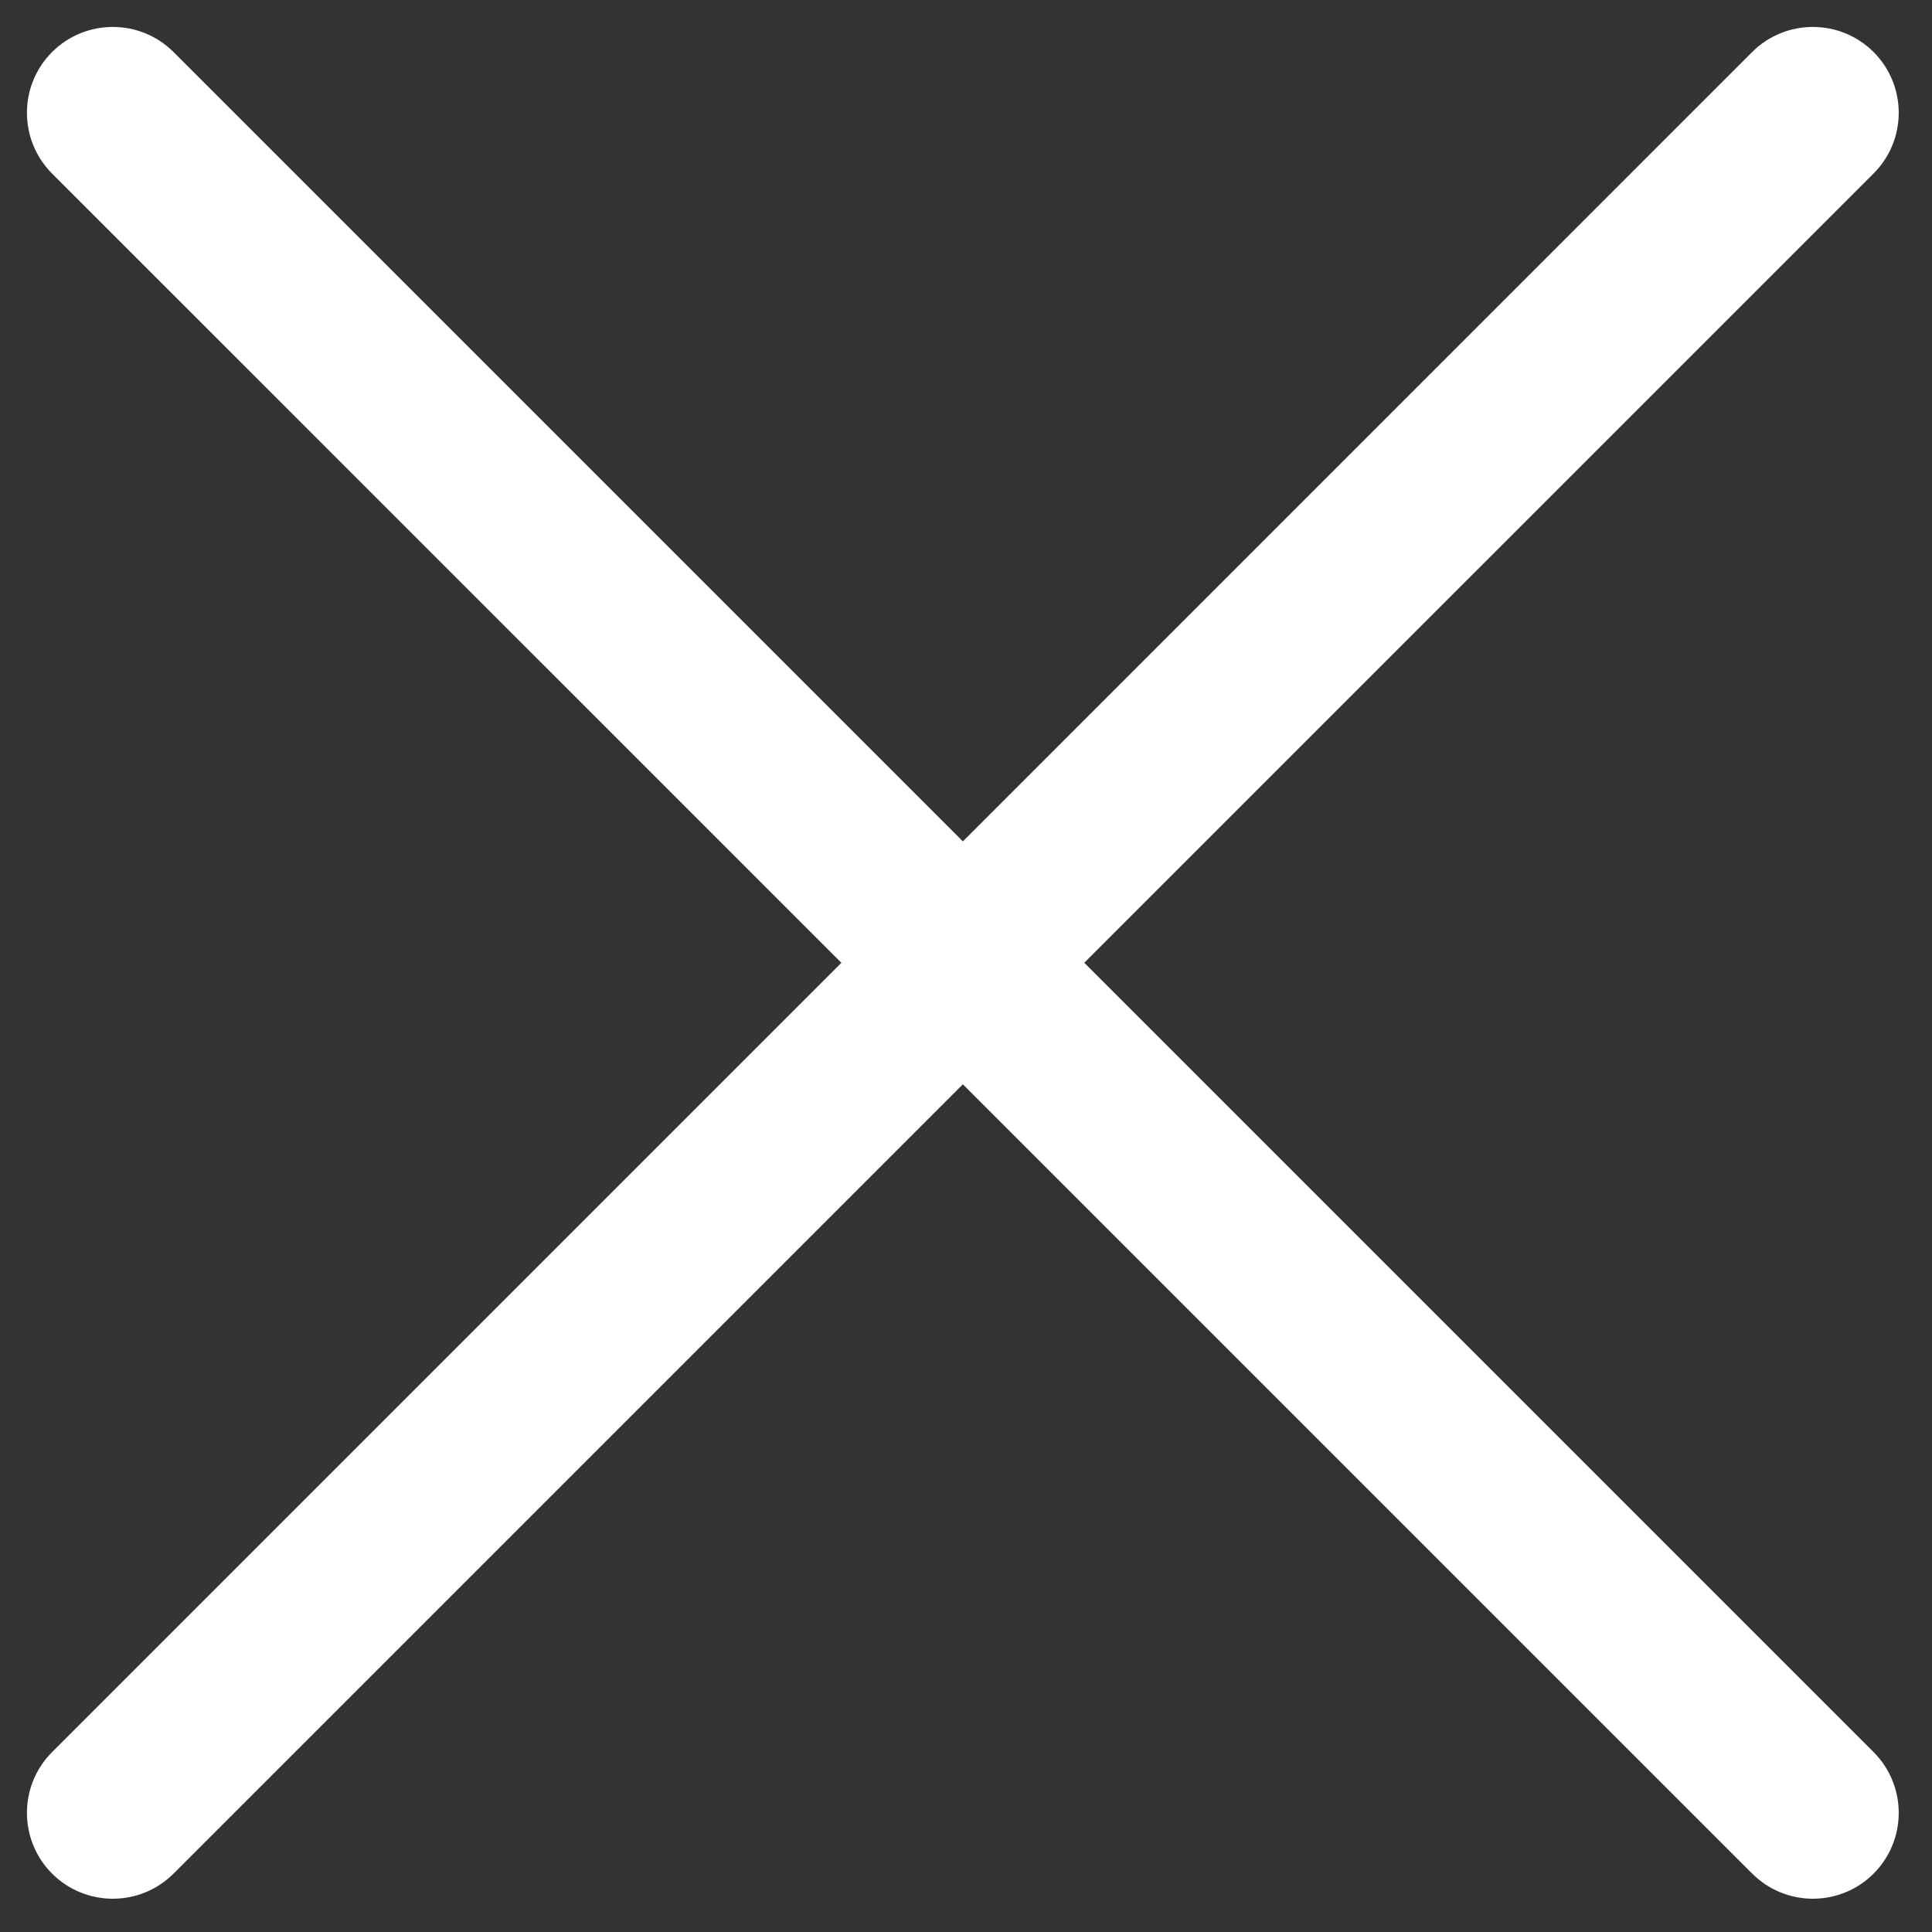 <svg width="18" height="18" viewBox="0 0 18 18" fill="none" xmlns="http://www.w3.org/2000/svg">
<rect x="0" y="0" width="18" height="18" fill="#333333" stroke="none"/>
<path fill-rule="evenodd" clip-rule="evenodd" d="M17.456 1.616C17.768 1.304 17.768 0.798 17.456 0.485C17.143 0.173 16.637 0.173 16.324 0.485L8.971 7.839L1.617 0.485C1.304 0.173 0.798 0.173 0.485 0.485C0.173 0.798 0.173 1.304 0.485 1.617L7.839 8.97L0.485 16.324C0.173 16.637 0.173 17.143 0.485 17.456C0.798 17.768 1.304 17.768 1.617 17.456L8.971 10.102L16.325 17.456C16.637 17.768 17.144 17.768 17.456 17.456C17.768 17.143 17.768 16.637 17.456 16.324L10.102 8.97L17.456 1.616Z" fill="white"/>
</svg>

